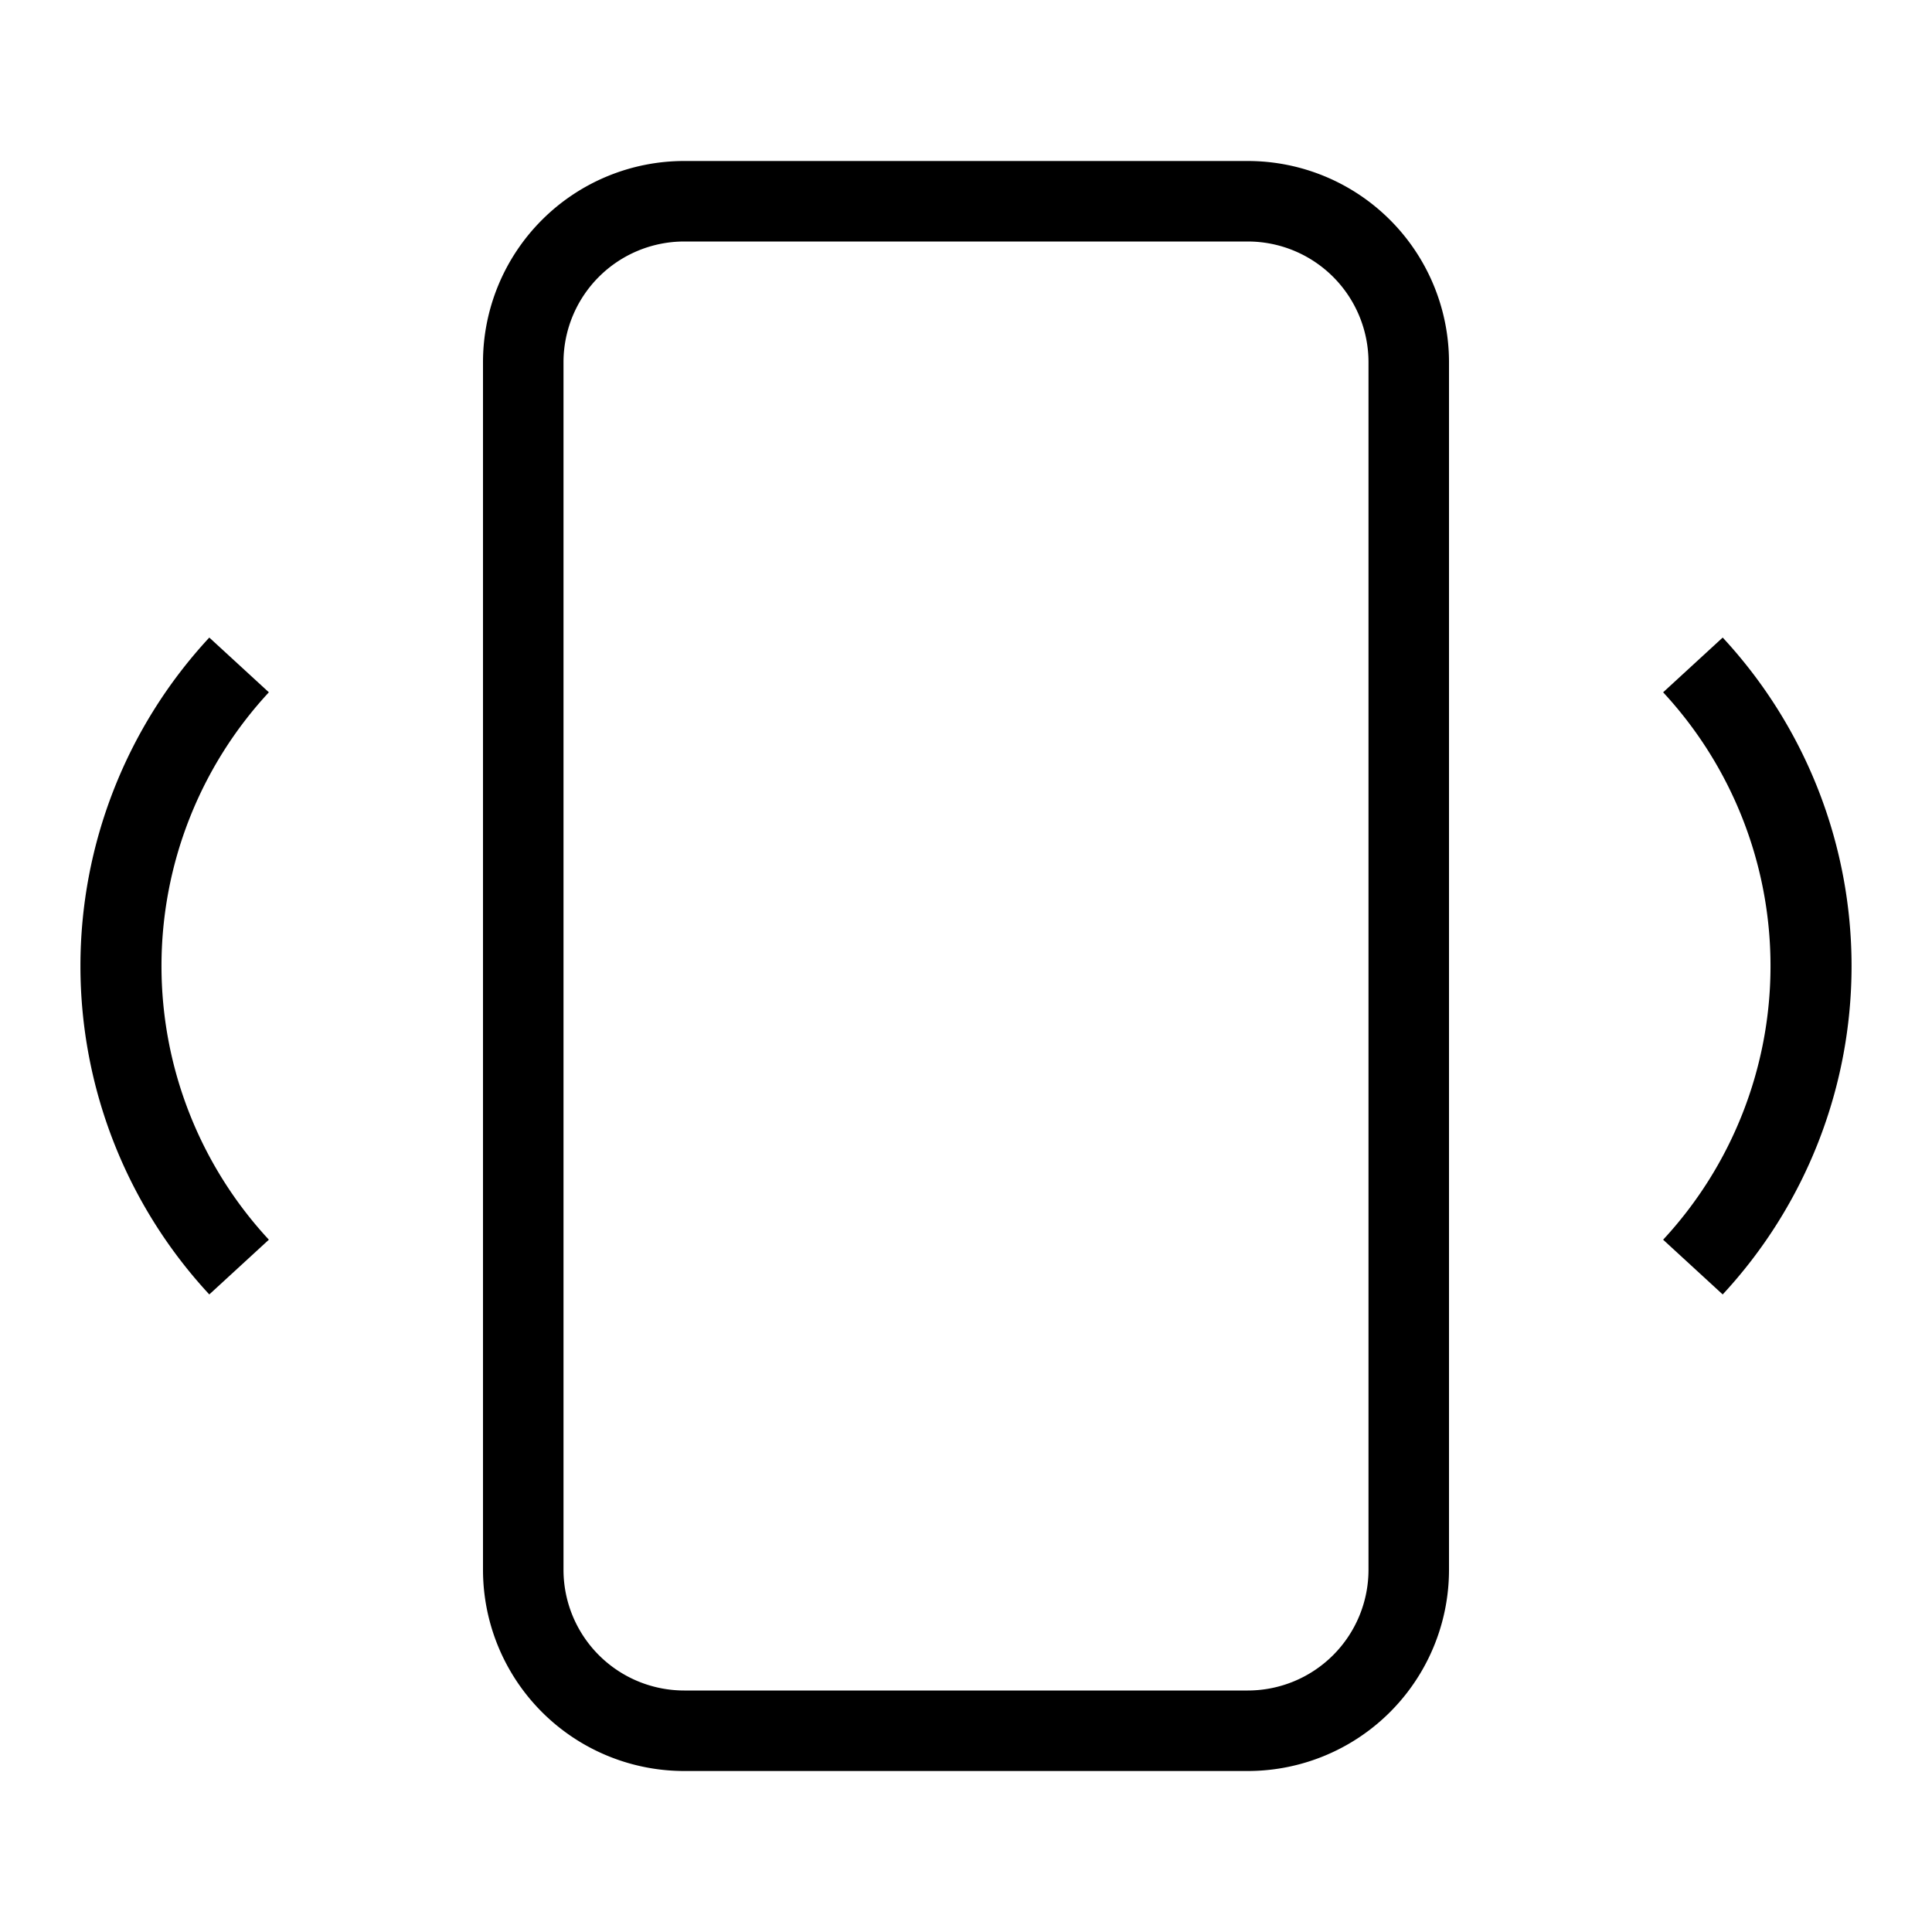 <svg id="Layer_1" data-name="Layer 1" xmlns="http://www.w3.org/2000/svg" viewBox="0 0 24 24"><title>iconoteka_vibration_r_s</title><path d="M21.4,7.92l-.74.68a5,5,0,0,1,0,6.8l.74.68a6,6,0,0,0,0-8.16Zm-18.8,0a6,6,0,0,0,0,8.16l.74-.68a5,5,0,0,1,0-6.8ZM15.5,2h-7A2.5,2.5,0,0,0,6,4.5v15A2.5,2.5,0,0,0,8.5,22h7A2.5,2.5,0,0,0,18,19.5V4.5A2.5,2.5,0,0,0,15.5,2ZM17,19.5A1.5,1.5,0,0,1,15.5,21h-7A1.5,1.5,0,0,1,7,19.5V4.5A1.5,1.5,0,0,1,8.5,3h7A1.5,1.5,0,0,1,17,4.5Z"/></svg>